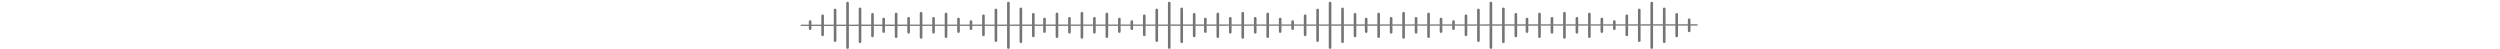 <svg width="970" height="19" viewBox="0 0 349 19" fill="none" xmlns="http://www.w3.org/2000/svg">
<path d="M0.402 9.816L347.999 9.67" stroke="#747474" stroke-width="0.5" stroke-linecap="round"/>
<path d="M281.472 7.373C281.472 7.091 281.7 6.863 281.981 6.863C282.262 6.863 282.491 7.091 282.491 7.373V9.815H281.472V7.373Z" fill="#747474"/>
<path d="M219.066 7.373C219.066 7.091 219.294 6.863 219.576 6.863V6.863C219.857 6.863 220.085 7.091 220.085 7.373V9.815H219.066V7.373Z" fill="#747474"/>
<path d="M156.661 7.373C156.661 7.091 156.889 6.863 157.171 6.863V6.863C157.452 6.863 157.68 7.091 157.68 7.373V9.815H156.661V7.373Z" fill="#747474"/>
<path d="M94.256 7.373C94.256 7.091 94.484 6.863 94.765 6.863V6.863C95.047 6.863 95.275 7.091 95.275 7.373V9.815H94.256V7.373Z" fill="#747474"/>
<path d="M31.851 7.373C31.851 7.091 32.079 6.863 32.36 6.863V6.863C32.641 6.863 32.87 7.091 32.87 7.373V9.815H31.851V7.373Z" fill="#747474"/>
<path d="M286.312 5.406C286.312 5.125 286.54 4.896 286.821 4.896C287.102 4.896 287.33 5.125 287.33 5.406V9.816H286.312V5.406Z" fill="#747474"/>
<path d="M223.906 5.406C223.906 5.125 224.134 4.896 224.416 4.896V4.896C224.697 4.896 224.925 5.125 224.925 5.406V9.816H223.906V5.406Z" fill="#747474"/>
<path d="M161.501 5.406C161.501 5.125 161.729 4.896 162.01 4.896V4.896C162.292 4.896 162.52 5.125 162.52 5.406V9.816H161.501V5.406Z" fill="#747474"/>
<path d="M99.096 5.406C99.096 5.125 99.324 4.896 99.605 4.896V4.896C99.886 4.896 100.115 5.125 100.115 5.406V9.816H99.096V5.406Z" fill="#747474"/>
<path d="M36.69 5.406C36.69 5.125 36.919 4.896 37.2 4.896V4.896C37.481 4.896 37.709 5.125 37.709 5.406V9.816H36.69V5.406Z" fill="#747474"/>
<path d="M291.15 7.091C291.15 6.81 291.378 6.582 291.66 6.582C291.941 6.582 292.169 6.81 292.169 7.091V9.815H291.15V7.091Z" fill="#747474"/>
<path d="M228.745 7.091C228.745 6.81 228.973 6.582 229.255 6.582V6.582C229.536 6.582 229.764 6.81 229.764 7.091V9.815H228.745V7.091Z" fill="#747474"/>
<path d="M166.34 7.091C166.34 6.81 166.568 6.582 166.849 6.582V6.582C167.131 6.582 167.359 6.81 167.359 7.091V9.815H166.34V7.091Z" fill="#747474"/>
<path d="M103.935 7.091C103.935 6.81 104.163 6.582 104.444 6.582V6.582C104.725 6.582 104.953 6.81 104.953 7.091V9.815H103.935V7.091Z" fill="#747474"/>
<path d="M41.529 7.091C41.529 6.81 41.757 6.582 42.039 6.582V6.582C42.32 6.582 42.548 6.81 42.548 7.091V9.815H41.529V7.091Z" fill="#747474"/>
<path d="M295.99 5.125C295.99 4.843 296.218 4.615 296.5 4.615C296.781 4.615 297.009 4.843 297.009 5.125V9.816H295.99V5.125Z" fill="#747474"/>
<path d="M233.585 5.125C233.585 4.843 233.813 4.615 234.094 4.615V4.615C234.376 4.615 234.604 4.843 234.604 5.125V9.816H233.585V5.125Z" fill="#747474"/>
<path d="M171.18 5.125C171.18 4.843 171.408 4.615 171.689 4.615V4.615C171.97 4.615 172.199 4.843 172.199 5.125V9.816H171.18V5.125Z" fill="#747474"/>
<path d="M108.774 5.125C108.774 4.843 109.002 4.615 109.284 4.615V4.615C109.565 4.615 109.793 4.843 109.793 5.125V9.816H108.774V5.125Z" fill="#747474"/>
<path d="M46.369 5.125C46.369 4.843 46.597 4.615 46.879 4.615V4.615C47.16 4.615 47.388 4.843 47.388 5.125V9.816H46.369V5.125Z" fill="#747474"/>
<path d="M300.83 7.091C300.83 6.81 301.058 6.582 301.34 6.582C301.621 6.582 301.849 6.81 301.849 7.091V9.815H300.83V7.091Z" fill="#747474"/>
<path d="M238.425 7.091C238.425 6.81 238.653 6.582 238.934 6.582V6.582C239.216 6.582 239.444 6.81 239.444 7.091V9.815H238.425V7.091Z" fill="#747474"/>
<path d="M176.02 7.091C176.02 6.81 176.248 6.582 176.529 6.582V6.582C176.81 6.582 177.038 6.81 177.038 7.091V9.815H176.02V7.091Z" fill="#747474"/>
<path d="M113.614 7.091C113.614 6.81 113.842 6.582 114.124 6.582V6.582C114.405 6.582 114.633 6.81 114.633 7.091V9.815H113.614V7.091Z" fill="#747474"/>
<path d="M51.209 7.091C51.209 6.81 51.437 6.582 51.718 6.582V6.582C52 6.582 52.228 6.81 52.228 7.091V9.815H51.209V7.091Z" fill="#747474"/>
<path d="M305.67 5.406C305.67 5.125 305.898 4.896 306.179 4.896C306.461 4.896 306.689 5.125 306.689 5.406V9.816H305.67V5.406Z" fill="#747474"/>
<path d="M243.265 5.406C243.265 5.125 243.493 4.896 243.774 4.896V4.896C244.055 4.896 244.284 5.125 244.284 5.406V9.816H243.265V5.406Z" fill="#747474"/>
<path d="M180.859 5.406C180.859 5.125 181.087 4.896 181.369 4.896V4.896C181.65 4.896 181.878 5.125 181.878 5.406V9.816H180.859V5.406Z" fill="#747474"/>
<path d="M118.454 5.406C118.454 5.125 118.682 4.896 118.964 4.896V4.896C119.245 4.896 119.473 5.125 119.473 5.406V9.816H118.454V5.406Z" fill="#747474"/>
<path d="M56.049 5.406C56.049 5.125 56.277 4.896 56.558 4.896V4.896C56.84 4.896 57.068 5.125 57.068 5.406V9.816H56.049V5.406Z" fill="#747474"/>
<path d="M310.51 7.373C310.51 7.091 310.738 6.863 311.019 6.863C311.301 6.863 311.529 7.091 311.529 7.373V9.815H310.51V7.373Z" fill="#747474"/>
<path d="M248.104 7.373C248.104 7.091 248.333 6.863 248.614 6.863V6.863C248.895 6.863 249.123 7.091 249.123 7.373V9.815H248.104V7.373Z" fill="#747474"/>
<path d="M185.699 7.373C185.699 7.091 185.927 6.863 186.209 6.863V6.863C186.49 6.863 186.718 7.091 186.718 7.373V9.815H185.699V7.373Z" fill="#747474"/>
<path d="M123.294 7.373C123.294 7.091 123.522 6.863 123.803 6.863V6.863C124.085 6.863 124.313 7.091 124.313 7.373V9.815H123.294V7.373Z" fill="#747474"/>
<path d="M60.889 7.373C60.889 7.091 61.117 6.863 61.398 6.863V6.863C61.679 6.863 61.907 7.091 61.907 7.373V9.815H60.889V7.373Z" fill="#747474"/>
<path d="M315.35 8.357C315.35 8.076 315.578 7.848 315.859 7.848C316.14 7.848 316.368 8.076 316.368 8.357V9.815H315.35V8.357Z" fill="#747474"/>
<path d="M252.944 8.357C252.944 8.076 253.172 7.848 253.454 7.848V7.848C253.735 7.848 253.963 8.076 253.963 8.357V9.815H252.944V8.357Z" fill="#747474"/>
<path d="M190.539 8.357C190.539 8.076 190.767 7.848 191.048 7.848V7.848C191.33 7.848 191.558 8.076 191.558 8.357V9.815H190.539V8.357Z" fill="#747474"/>
<path d="M128.134 8.357C128.134 8.076 128.362 7.848 128.643 7.848V7.848C128.925 7.848 129.153 8.076 129.153 8.357V9.815H128.134V8.357Z" fill="#747474"/>
<path d="M65.728 8.357C65.728 8.076 65.957 7.848 66.238 7.848V7.848C66.519 7.848 66.747 8.076 66.747 8.357V9.815H65.728V8.357Z" fill="#747474"/>
<path d="M3.323 8.357C3.323 8.076 3.551 7.848 3.833 7.848V7.848C4.114 7.848 4.342 8.076 4.342 8.357V9.815H3.323V8.357Z" fill="#747474"/>
<path d="M320.188 6.107C320.188 5.826 320.417 5.598 320.698 5.598C320.979 5.598 321.207 5.826 321.207 6.107V9.814H320.188V6.107Z" fill="#747474"/>
<path d="M257.783 6.107C257.783 5.826 258.011 5.598 258.293 5.598V5.598C258.574 5.598 258.802 5.826 258.802 6.107V9.814H257.783V6.107Z" fill="#747474"/>
<path d="M195.378 6.107C195.378 5.826 195.606 5.598 195.887 5.598V5.598C196.169 5.598 196.397 5.826 196.397 6.107V9.814H195.378V6.107Z" fill="#747474"/>
<path d="M132.973 6.107C132.973 5.826 133.201 5.598 133.482 5.598V5.598C133.763 5.598 133.992 5.826 133.992 6.107V9.814H132.973V6.107Z" fill="#747474"/>
<path d="M70.567 6.107C70.567 5.826 70.796 5.598 71.077 5.598V5.598C71.358 5.598 71.586 5.826 71.586 6.107V9.814H70.567V6.107Z" fill="#747474"/>
<path d="M8.162 6.107C8.162 5.826 8.39 5.598 8.672 5.598V5.598C8.953 5.598 9.181 5.826 9.181 6.107V9.814H8.162V6.107Z" fill="#747474"/>
<path d="M325.028 3.859C325.028 3.578 325.256 3.35 325.538 3.35C325.819 3.35 326.047 3.578 326.047 3.859V9.815H325.028V3.859Z" fill="#747474"/>
<path d="M262.623 3.859C262.623 3.578 262.851 3.35 263.132 3.35V3.35C263.414 3.35 263.642 3.578 263.642 3.859V9.815H262.623V3.859Z" fill="#747474"/>
<path d="M200.218 3.859C200.218 3.578 200.446 3.35 200.727 3.35V3.35C201.009 3.35 201.237 3.578 201.237 3.859V9.815H200.218V3.859Z" fill="#747474"/>
<path d="M137.812 3.859C137.812 3.578 138.041 3.35 138.322 3.35V3.35C138.603 3.35 138.831 3.578 138.831 3.859V9.815H137.812V3.859Z" fill="#747474"/>
<path d="M75.407 3.859C75.407 3.578 75.635 3.35 75.917 3.35V3.35C76.198 3.35 76.426 3.578 76.426 3.859V9.815H75.407V3.859Z" fill="#747474"/>
<path d="M13.002 3.859C13.002 3.578 13.23 3.35 13.511 3.35V3.35C13.793 3.35 14.021 3.578 14.021 3.859V9.815H13.002V3.859Z" fill="#747474"/>
<path d="M329.868 1.189C329.868 0.908 330.096 0.68 330.378 0.68C330.659 0.68 330.887 0.908 330.887 1.189V9.816H329.868V1.189Z" fill="#747474"/>
<path d="M267.463 1.189C267.463 0.908 267.691 0.68 267.972 0.68V0.68C268.254 0.68 268.482 0.908 268.482 1.189V9.816H267.463V1.189Z" fill="#747474"/>
<path d="M205.058 1.189C205.058 0.908 205.286 0.68 205.567 0.68V0.68C205.848 0.68 206.076 0.908 206.076 1.189V9.816H205.058V1.189Z" fill="#747474"/>
<path d="M142.652 1.189C142.652 0.908 142.88 0.68 143.162 0.68V0.68C143.443 0.68 143.671 0.908 143.671 1.189V9.816H142.652V1.189Z" fill="#747474"/>
<path d="M80.247 1.189C80.247 0.908 80.475 0.68 80.757 0.68V0.68C81.038 0.68 81.266 0.908 81.266 1.189V9.816H80.247V1.189Z" fill="#747474"/>
<path d="M17.842 1.189C17.842 0.908 18.07 0.68 18.351 0.68V0.68C18.633 0.68 18.861 0.908 18.861 1.189V9.816H17.842V1.189Z" fill="#747474"/>
<path d="M334.707 3.437C334.707 3.156 334.935 2.928 335.216 2.928C335.498 2.928 335.726 3.156 335.726 3.437V9.815H334.707V3.437Z" fill="#747474"/>
<path d="M272.302 3.437C272.302 3.156 272.53 2.928 272.811 2.928V2.928C273.093 2.928 273.321 3.156 273.321 3.437V9.815H272.302V3.437Z" fill="#747474"/>
<path d="M209.896 3.437C209.896 3.156 210.125 2.928 210.406 2.928V2.928C210.687 2.928 210.915 3.156 210.915 3.437V9.815H209.896V3.437Z" fill="#747474"/>
<path d="M147.491 3.437C147.491 3.156 147.719 2.928 148.001 2.928V2.928C148.282 2.928 148.51 3.156 148.51 3.437V9.815H147.491V3.437Z" fill="#747474"/>
<path d="M85.086 3.437C85.086 3.156 85.314 2.928 85.595 2.928V2.928C85.877 2.928 86.105 3.156 86.105 3.437V9.815H85.086V3.437Z" fill="#747474"/>
<path d="M22.681 3.437C22.681 3.156 22.909 2.928 23.19 2.928V2.928C23.471 2.928 23.7 3.156 23.7 3.437V9.815H22.681V3.437Z" fill="#747474"/>
<path d="M277.142 5.545C277.142 5.263 277.37 5.035 277.651 5.035V5.035C277.932 5.035 278.16 5.263 278.16 5.545V9.814H277.142V5.545Z" fill="#747474"/>
<path d="M214.736 5.545C214.736 5.263 214.964 5.035 215.246 5.035V5.035C215.527 5.035 215.755 5.263 215.755 5.545V9.814H214.736V5.545Z" fill="#747474"/>
<path d="M152.331 5.545C152.331 5.263 152.559 5.035 152.84 5.035V5.035C153.122 5.035 153.35 5.263 153.35 5.545V9.814H152.331V5.545Z" fill="#747474"/>
<path d="M89.926 5.545C89.926 5.263 90.154 5.035 90.435 5.035V5.035C90.717 5.035 90.945 5.263 90.945 5.545V9.814H89.926V5.545Z" fill="#747474"/>
<path d="M27.52 5.545C27.52 5.263 27.749 5.035 28.03 5.035V5.035C28.311 5.035 28.539 5.263 28.539 5.545V9.814H27.52V5.545Z" fill="#747474"/>
<path fill-rule="evenodd" clip-rule="evenodd" d="M344.896 7.145C344.615 7.145 344.387 7.373 344.387 7.654V9.815H345.406V7.654C345.406 7.373 345.177 7.145 344.896 7.145ZM344.897 12.488C345.178 12.488 345.406 12.26 345.406 11.979V9.818H344.387V11.979C344.387 12.26 344.615 12.488 344.897 12.488Z" fill="#747474"/>
<path fill-rule="evenodd" clip-rule="evenodd" d="M340.056 5.035C339.775 5.035 339.547 5.263 339.547 5.545V9.814H340.566V5.545C340.566 5.263 340.338 5.035 340.056 5.035ZM340.057 14.457C340.338 14.457 340.566 14.229 340.566 13.948V9.819H339.548V13.948C339.548 14.229 339.776 14.457 340.057 14.457Z" fill="#747474"/>
<path d="M278.161 13.948C278.161 14.229 277.933 14.457 277.652 14.457V14.457C277.37 14.457 277.142 14.229 277.142 13.948V9.819H278.161V13.948Z" fill="#747474"/>
<path d="M215.756 13.948C215.756 14.229 215.528 14.457 215.246 14.457V14.457C214.965 14.457 214.737 14.229 214.737 13.948V9.819H215.756V13.948Z" fill="#747474"/>
<path d="M153.351 13.948C153.351 14.229 153.123 14.457 152.841 14.457V14.457C152.56 14.457 152.332 14.229 152.332 13.948V9.819H153.351V13.948Z" fill="#747474"/>
<path d="M90.945 13.948C90.945 14.229 90.717 14.457 90.436 14.457V14.457C90.154 14.457 89.926 14.229 89.926 13.948V9.819H90.945V13.948Z" fill="#747474"/>
<path d="M28.54 13.948C28.54 14.229 28.312 14.457 28.031 14.457V14.457C27.749 14.457 27.521 14.229 27.521 13.948V9.819H28.54V13.948Z" fill="#747474"/>
<path d="M335.727 16.196C335.727 16.477 335.498 16.705 335.217 16.705C334.936 16.705 334.708 16.477 334.708 16.196V9.818H335.727V16.196Z" fill="#747474"/>
<path d="M273.321 16.196C273.321 16.477 273.093 16.705 272.812 16.705V16.705C272.531 16.705 272.302 16.477 272.302 16.196V9.818H273.321V16.196Z" fill="#747474"/>
<path d="M210.916 16.196C210.916 16.477 210.688 16.705 210.407 16.705V16.705C210.125 16.705 209.897 16.477 209.897 16.196V9.818H210.916V16.196Z" fill="#747474"/>
<path d="M148.511 16.196C148.511 16.477 148.283 16.705 148.001 16.705V16.705C147.72 16.705 147.492 16.477 147.492 16.196V9.818H148.511V16.196Z" fill="#747474"/>
<path d="M86.106 16.196C86.106 16.477 85.877 16.705 85.596 16.705V16.705C85.315 16.705 85.087 16.477 85.087 16.196V9.818H86.106V16.196Z" fill="#747474"/>
<path d="M23.7 16.196C23.7 16.477 23.472 16.705 23.191 16.705V16.705C22.909 16.705 22.681 16.477 22.681 16.196V9.818H23.7V16.196Z" fill="#747474"/>
<path d="M330.887 18.446C330.887 18.727 330.659 18.955 330.377 18.955C330.096 18.955 329.868 18.727 329.868 18.446V9.819H330.887V18.446Z" fill="#747474"/>
<path d="M268.481 18.446C268.481 18.727 268.253 18.955 267.972 18.955V18.955C267.691 18.955 267.463 18.727 267.463 18.446V9.819H268.481V18.446Z" fill="#747474"/>
<path d="M206.076 18.446C206.076 18.727 205.848 18.955 205.567 18.955V18.955C205.285 18.955 205.057 18.727 205.057 18.446V9.819H206.076V18.446Z" fill="#747474"/>
<path d="M143.671 18.446C143.671 18.727 143.443 18.955 143.161 18.955V18.955C142.88 18.955 142.652 18.727 142.652 18.446V9.819H143.671V18.446Z" fill="#747474"/>
<path d="M81.266 18.446C81.266 18.727 81.037 18.955 80.756 18.955V18.955C80.475 18.955 80.247 18.727 80.247 18.446V9.819H81.266V18.446Z" fill="#747474"/>
<path d="M18.86 18.446C18.86 18.727 18.632 18.955 18.351 18.955V18.955C18.07 18.955 17.841 18.727 17.841 18.446V9.819H18.86V18.446Z" fill="#747474"/>
<path d="M326.047 15.774C326.047 16.055 325.819 16.283 325.537 16.283C325.256 16.283 325.028 16.055 325.028 15.774V9.818H326.047V15.774Z" fill="#747474"/>
<path d="M263.642 15.774C263.642 16.055 263.414 16.283 263.132 16.283V16.283C262.851 16.283 262.623 16.055 262.623 15.774V9.818H263.642V15.774Z" fill="#747474"/>
<path d="M201.236 15.774C201.236 16.055 201.008 16.283 200.727 16.283V16.283C200.446 16.283 200.217 16.055 200.217 15.774V9.818H201.236V15.774Z" fill="#747474"/>
<path d="M138.831 15.774C138.831 16.055 138.603 16.283 138.322 16.283V16.283C138.04 16.283 137.812 16.055 137.812 15.774V9.818H138.831V15.774Z" fill="#747474"/>
<path d="M76.426 15.774C76.426 16.055 76.198 16.283 75.916 16.283V16.283C75.635 16.283 75.407 16.055 75.407 15.774V9.818H76.426V15.774Z" fill="#747474"/>
<path d="M14.021 15.774C14.021 16.055 13.792 16.283 13.511 16.283V16.283C13.23 16.283 13.002 16.055 13.002 15.774V9.818H14.021V15.774Z" fill="#747474"/>
<path d="M321.207 13.526C321.207 13.807 320.979 14.035 320.698 14.035C320.416 14.035 320.188 13.807 320.188 13.526V9.818H321.207V13.526Z" fill="#747474"/>
<path d="M258.802 13.526C258.802 13.807 258.574 14.035 258.292 14.035V14.035C258.011 14.035 257.783 13.807 257.783 13.526V9.818H258.802V13.526Z" fill="#747474"/>
<path d="M196.396 13.526C196.396 13.807 196.168 14.035 195.887 14.035V14.035C195.606 14.035 195.378 13.807 195.378 13.526V9.818H196.396V13.526Z" fill="#747474"/>
<path d="M133.991 13.526C133.991 13.807 133.763 14.035 133.482 14.035V14.035C133.2 14.035 132.972 13.807 132.972 13.526V9.818H133.991V13.526Z" fill="#747474"/>
<path d="M71.586 13.526C71.586 13.807 71.358 14.035 71.076 14.035V14.035C70.795 14.035 70.567 13.807 70.567 13.526V9.818H71.586V13.526Z" fill="#747474"/>
<path d="M9.181 13.526C9.181 13.807 8.953 14.035 8.671 14.035V14.035C8.39 14.035 8.162 13.807 8.162 13.526V9.818H9.181V13.526Z" fill="#747474"/>
<path d="M316.368 11.135C316.368 11.416 316.14 11.645 315.859 11.645C315.577 11.645 315.349 11.416 315.349 11.135V9.817H316.368V11.135Z" fill="#747474"/>
<path d="M253.963 11.135C253.963 11.416 253.735 11.645 253.453 11.645V11.645C253.172 11.645 252.944 11.416 252.944 11.135V9.817H253.963V11.135Z" fill="#747474"/>
<path d="M191.558 11.135C191.558 11.416 191.33 11.645 191.048 11.645V11.645C190.767 11.645 190.539 11.416 190.539 11.135V9.817H191.558V11.135Z" fill="#747474"/>
<path d="M129.152 11.135C129.152 11.416 128.924 11.645 128.643 11.645V11.645C128.362 11.645 128.133 11.416 128.133 11.135V9.817H129.152V11.135Z" fill="#747474"/>
<path d="M66.747 11.135C66.747 11.416 66.519 11.645 66.238 11.645V11.645C65.956 11.645 65.728 11.416 65.728 11.135V9.817H66.747V11.135Z" fill="#747474"/>
<path d="M4.342 11.135C4.342 11.416 4.114 11.645 3.832 11.645V11.645C3.551 11.645 3.323 11.416 3.323 11.135V9.817H4.342V11.135Z" fill="#747474"/>
<path d="M311.528 12.26C311.528 12.541 311.3 12.77 311.019 12.77C310.738 12.77 310.509 12.541 310.509 12.26V9.818H311.528V12.26Z" fill="#747474"/>
<path d="M249.123 12.26C249.123 12.541 248.895 12.77 248.614 12.77V12.77C248.332 12.77 248.104 12.541 248.104 12.26V9.818H249.123V12.26Z" fill="#747474"/>
<path d="M186.718 12.26C186.718 12.541 186.49 12.77 186.208 12.77V12.77C185.927 12.77 185.699 12.541 185.699 12.26V9.818H186.718V12.26Z" fill="#747474"/>
<path d="M124.312 12.26C124.312 12.541 124.084 12.77 123.803 12.77V12.77C123.522 12.77 123.294 12.541 123.294 12.26V9.818H124.312V12.26Z" fill="#747474"/>
<path d="M61.907 12.26C61.907 12.541 61.679 12.77 61.398 12.77V12.77C61.116 12.77 60.888 12.541 60.888 12.26V9.818H61.907V12.26Z" fill="#747474"/>
<path d="M306.689 14.229C306.689 14.51 306.461 14.738 306.18 14.738C305.899 14.738 305.671 14.51 305.671 14.229V9.819H306.689V14.229Z" fill="#747474"/>
<path d="M244.284 14.229C244.284 14.51 244.056 14.738 243.775 14.738V14.738C243.493 14.738 243.265 14.51 243.265 14.229V9.819H244.284V14.229Z" fill="#747474"/>
<path d="M181.879 14.229C181.879 14.51 181.651 14.738 181.369 14.738V14.738C181.088 14.738 180.86 14.51 180.86 14.229V9.819H181.879V14.229Z" fill="#747474"/>
<path d="M119.474 14.229C119.474 14.51 119.246 14.738 118.964 14.738V14.738C118.683 14.738 118.455 14.51 118.455 14.229V9.819H119.474V14.229Z" fill="#747474"/>
<path d="M57.068 14.229C57.068 14.51 56.84 14.738 56.559 14.738V14.738C56.278 14.738 56.05 14.51 56.05 14.229V9.819H57.068V14.229Z" fill="#747474"/>
<path d="M301.85 12.541C301.85 12.823 301.622 13.051 301.34 13.051C301.059 13.051 300.831 12.823 300.831 12.541V9.818H301.85V12.541Z" fill="#747474"/>
<path d="M239.444 12.541C239.444 12.823 239.216 13.051 238.935 13.051V13.051C238.654 13.051 238.425 12.823 238.425 12.541V9.818H239.444V12.541Z" fill="#747474"/>
<path d="M177.039 12.541C177.039 12.823 176.811 13.051 176.53 13.051V13.051C176.248 13.051 176.02 12.823 176.02 12.541V9.818H177.039V12.541Z" fill="#747474"/>
<path d="M114.634 12.541C114.634 12.823 114.406 13.051 114.124 13.051V13.051C113.843 13.051 113.615 12.823 113.615 12.541V9.818H114.634V12.541Z" fill="#747474"/>
<path d="M52.228 12.541C52.228 12.823 52 13.051 51.719 13.051V13.051C51.438 13.051 51.21 12.823 51.21 12.541V9.818H52.228V12.541Z" fill="#747474"/>
<path d="M297.01 14.51C297.01 14.791 296.782 15.02 296.5 15.02C296.219 15.02 295.991 14.791 295.991 14.51V9.819H297.01V14.51Z" fill="#747474"/>
<path d="M234.604 14.51C234.604 14.791 234.376 15.02 234.095 15.02V15.02C233.814 15.02 233.586 14.791 233.586 14.51V9.819H234.604V14.51Z" fill="#747474"/>
<path d="M172.199 14.51C172.199 14.791 171.971 15.02 171.69 15.02V15.02C171.408 15.02 171.18 14.791 171.18 14.51V9.819H172.199V14.51Z" fill="#747474"/>
<path d="M109.794 14.51C109.794 14.791 109.566 15.02 109.285 15.02V15.02C109.003 15.02 108.775 14.791 108.775 14.51V9.819H109.794V14.51Z" fill="#747474"/>
<path d="M47.389 14.51C47.389 14.791 47.161 15.02 46.879 15.02V15.02C46.598 15.02 46.37 14.791 46.37 14.51V9.819H47.389V14.51Z" fill="#747474"/>
<path d="M292.17 12.541C292.17 12.823 291.942 13.051 291.66 13.051C291.379 13.051 291.151 12.823 291.151 12.541V9.818H292.17V12.541Z" fill="#747474"/>
<path d="M229.765 12.541C229.765 12.823 229.537 13.051 229.255 13.051V13.051C228.974 13.051 228.746 12.823 228.746 12.541V9.818H229.765V12.541Z" fill="#747474"/>
<path d="M167.359 12.541C167.359 12.823 167.131 13.051 166.85 13.051V13.051C166.569 13.051 166.341 12.823 166.341 12.541V9.818H167.359V12.541Z" fill="#747474"/>
<path d="M104.954 12.541C104.954 12.823 104.726 13.051 104.445 13.051V13.051C104.163 13.051 103.935 12.823 103.935 12.541V9.818H104.954V12.541Z" fill="#747474"/>
<path d="M42.549 12.541C42.549 12.823 42.321 13.051 42.039 13.051V13.051C41.758 13.051 41.53 12.823 41.53 12.541V9.818H42.549V12.541Z" fill="#747474"/>
<path d="M287.33 14.229C287.33 14.51 287.102 14.738 286.821 14.738C286.539 14.738 286.311 14.51 286.311 14.229V9.819H287.33V14.229Z" fill="#747474"/>
<path d="M224.925 14.229C224.925 14.51 224.697 14.738 224.415 14.738V14.738C224.134 14.738 223.906 14.51 223.906 14.229V9.819H224.925V14.229Z" fill="#747474"/>
<path d="M162.52 14.229C162.52 14.51 162.291 14.738 162.01 14.738V14.738C161.729 14.738 161.501 14.51 161.501 14.229V9.819H162.52V14.229Z" fill="#747474"/>
<path d="M100.114 14.229C100.114 14.51 99.886 14.738 99.605 14.738V14.738C99.323 14.738 99.095 14.51 99.095 14.229V9.819H100.114V14.229Z" fill="#747474"/>
<path d="M37.709 14.229C37.709 14.51 37.481 14.738 37.2 14.738V14.738C36.918 14.738 36.69 14.51 36.69 14.229V9.819H37.709V14.229Z" fill="#747474"/>
<path d="M282.49 12.26C282.49 12.541 282.262 12.77 281.981 12.77C281.699 12.77 281.471 12.541 281.471 12.26V9.818H282.49V12.26Z" fill="#747474"/>
<path d="M220.085 12.26C220.085 12.541 219.857 12.77 219.576 12.77V12.77C219.294 12.77 219.066 12.541 219.066 12.26V9.818H220.085V12.26Z" fill="#747474"/>
<path d="M157.68 12.26C157.68 12.541 157.452 12.77 157.17 12.77V12.77C156.889 12.77 156.661 12.541 156.661 12.26V9.818H157.68V12.26Z" fill="#747474"/>
<path d="M95.274 12.26C95.274 12.541 95.046 12.77 94.765 12.77V12.77C94.484 12.77 94.255 12.541 94.255 12.26V9.818H95.274V12.26Z" fill="#747474"/>
<path d="M32.869 12.26C32.869 12.541 32.641 12.77 32.36 12.77V12.77C32.078 12.77 31.85 12.541 31.85 12.26V9.818H32.869V12.26Z" fill="#747474"/>
</svg>
